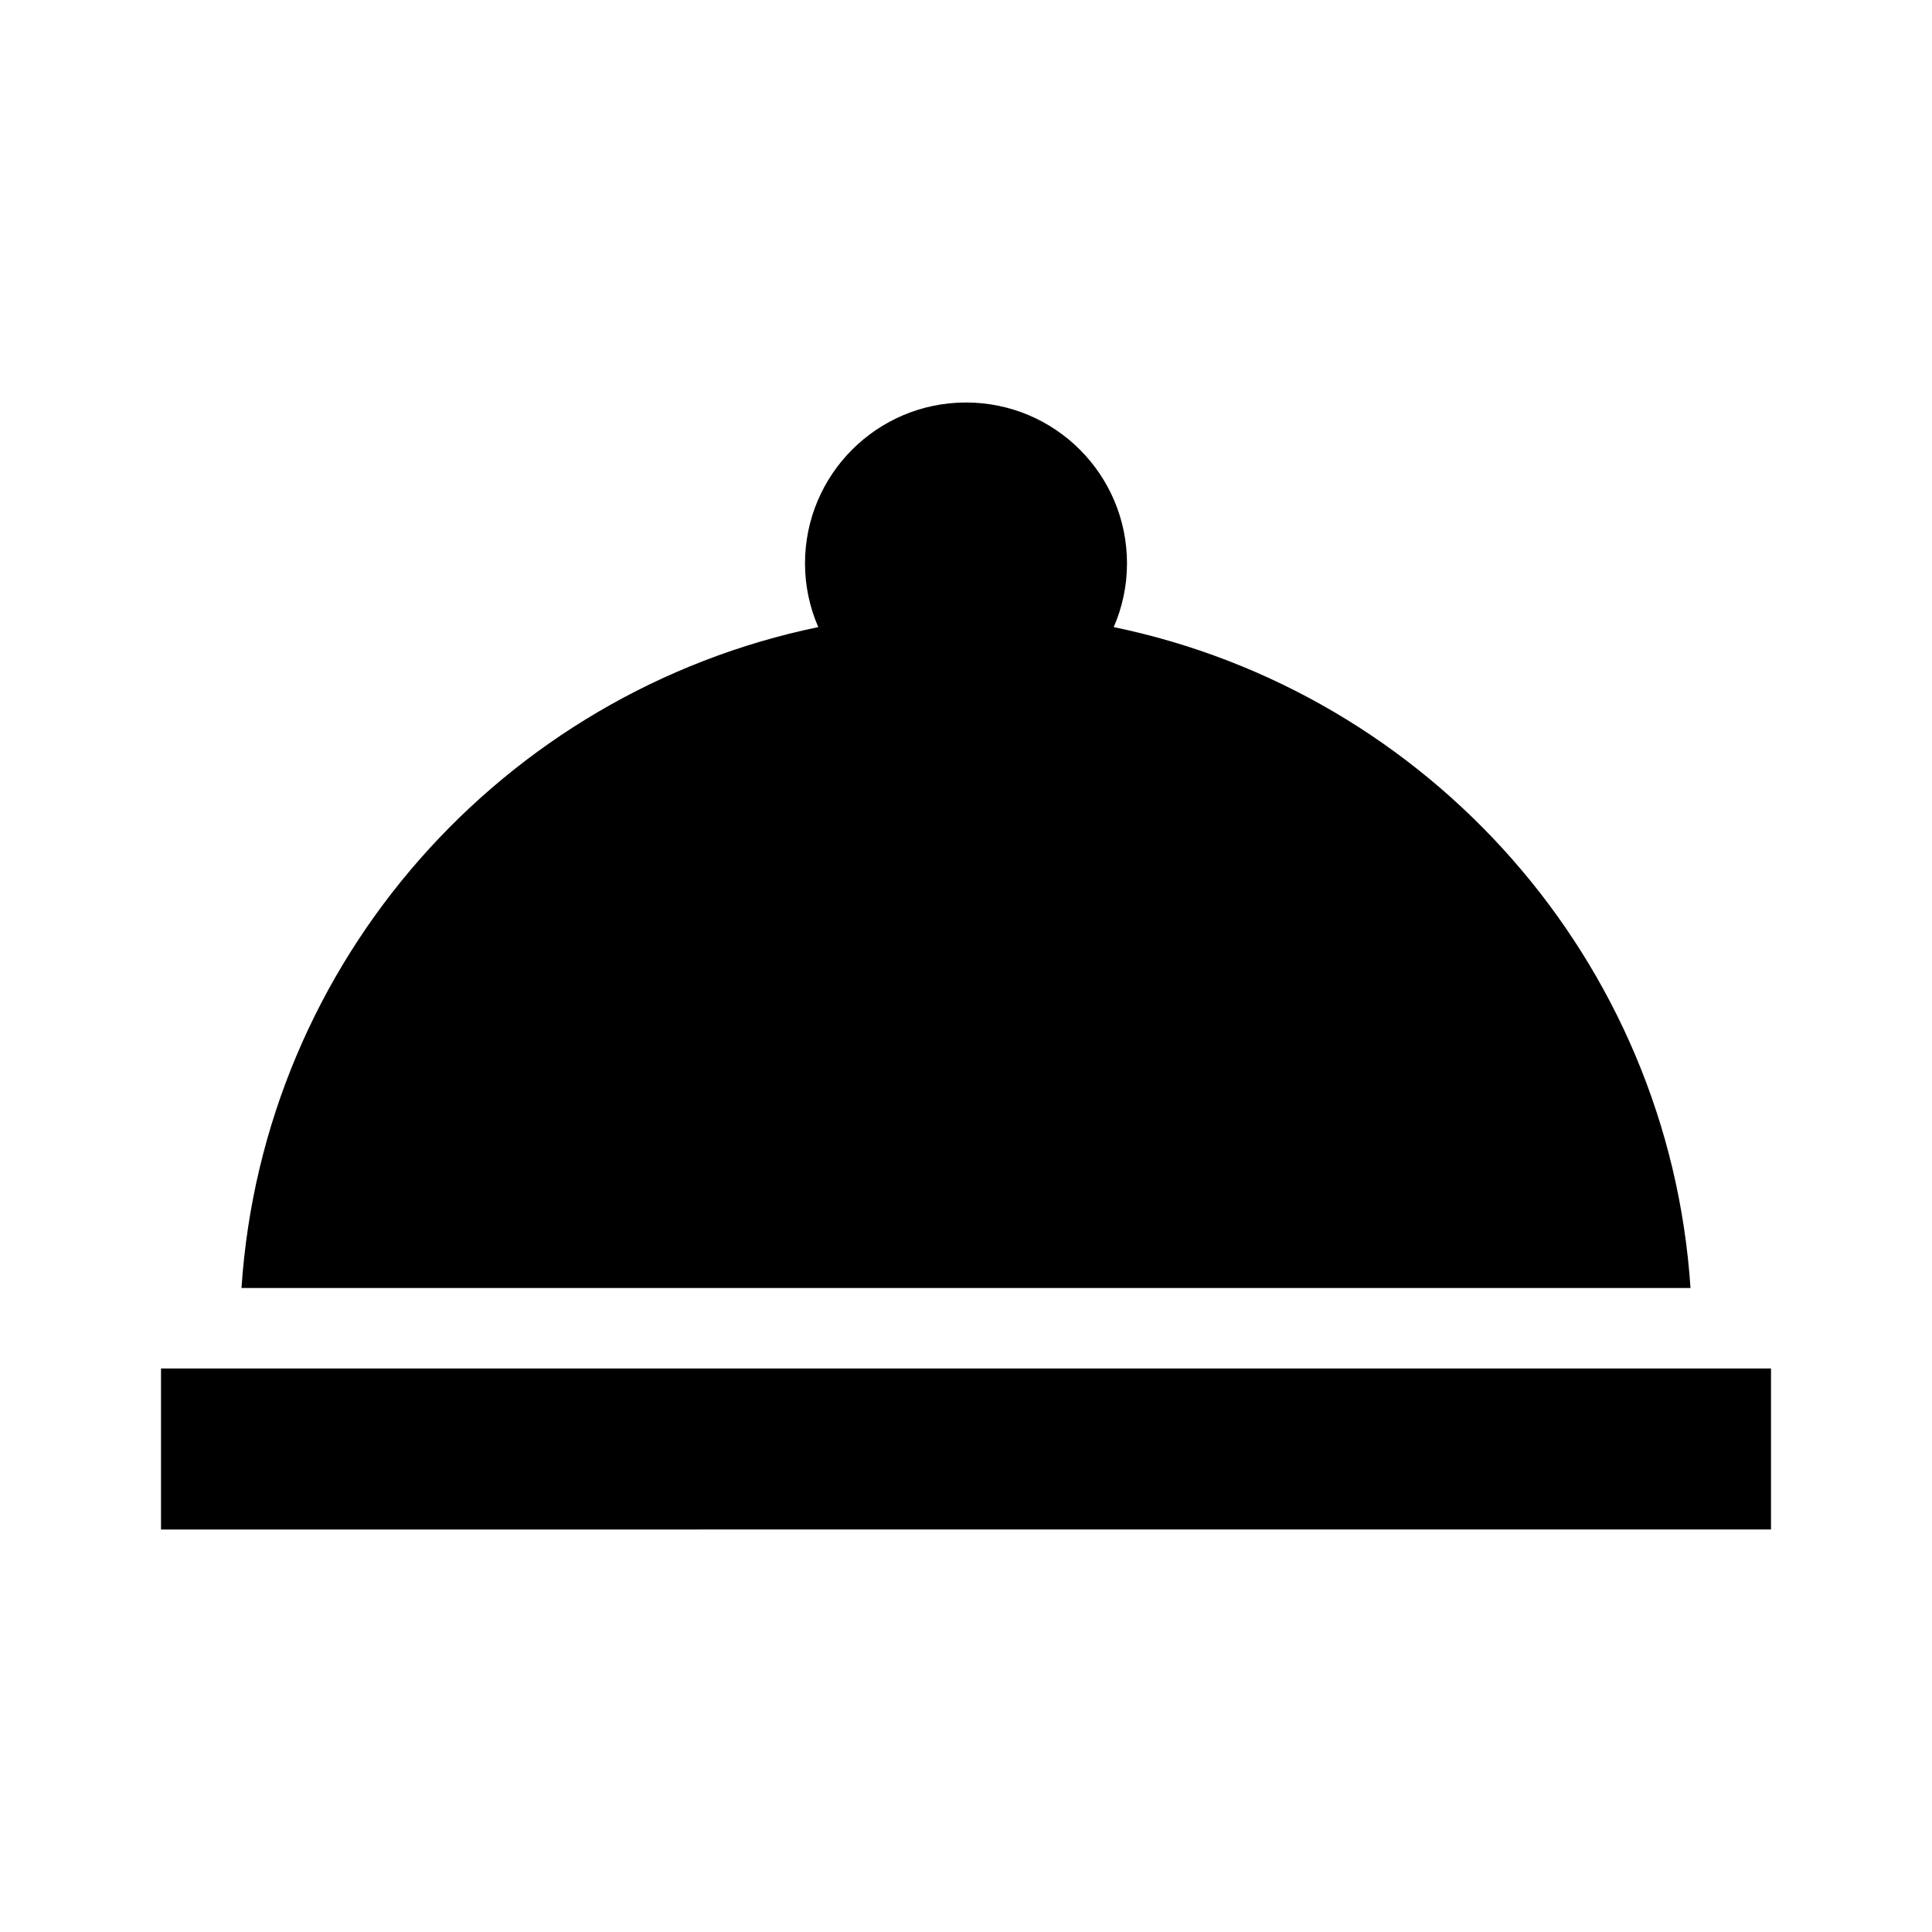 <svg xmlns="http://www.w3.org/2000/svg"   viewBox="0 0 48 48"><path d="M4 34h40v4H4zm23.67-18.42c.21-.48.33-1.02.33-1.58 0-2.21-1.79-4-4-4s-4 1.79-4 4c0 .56.12 1.1.33 1.58C12.5 17.2 6.54 23.86 6 32h36c-.54-8.14-6.5-14.8-14.33-16.42z"/></svg>